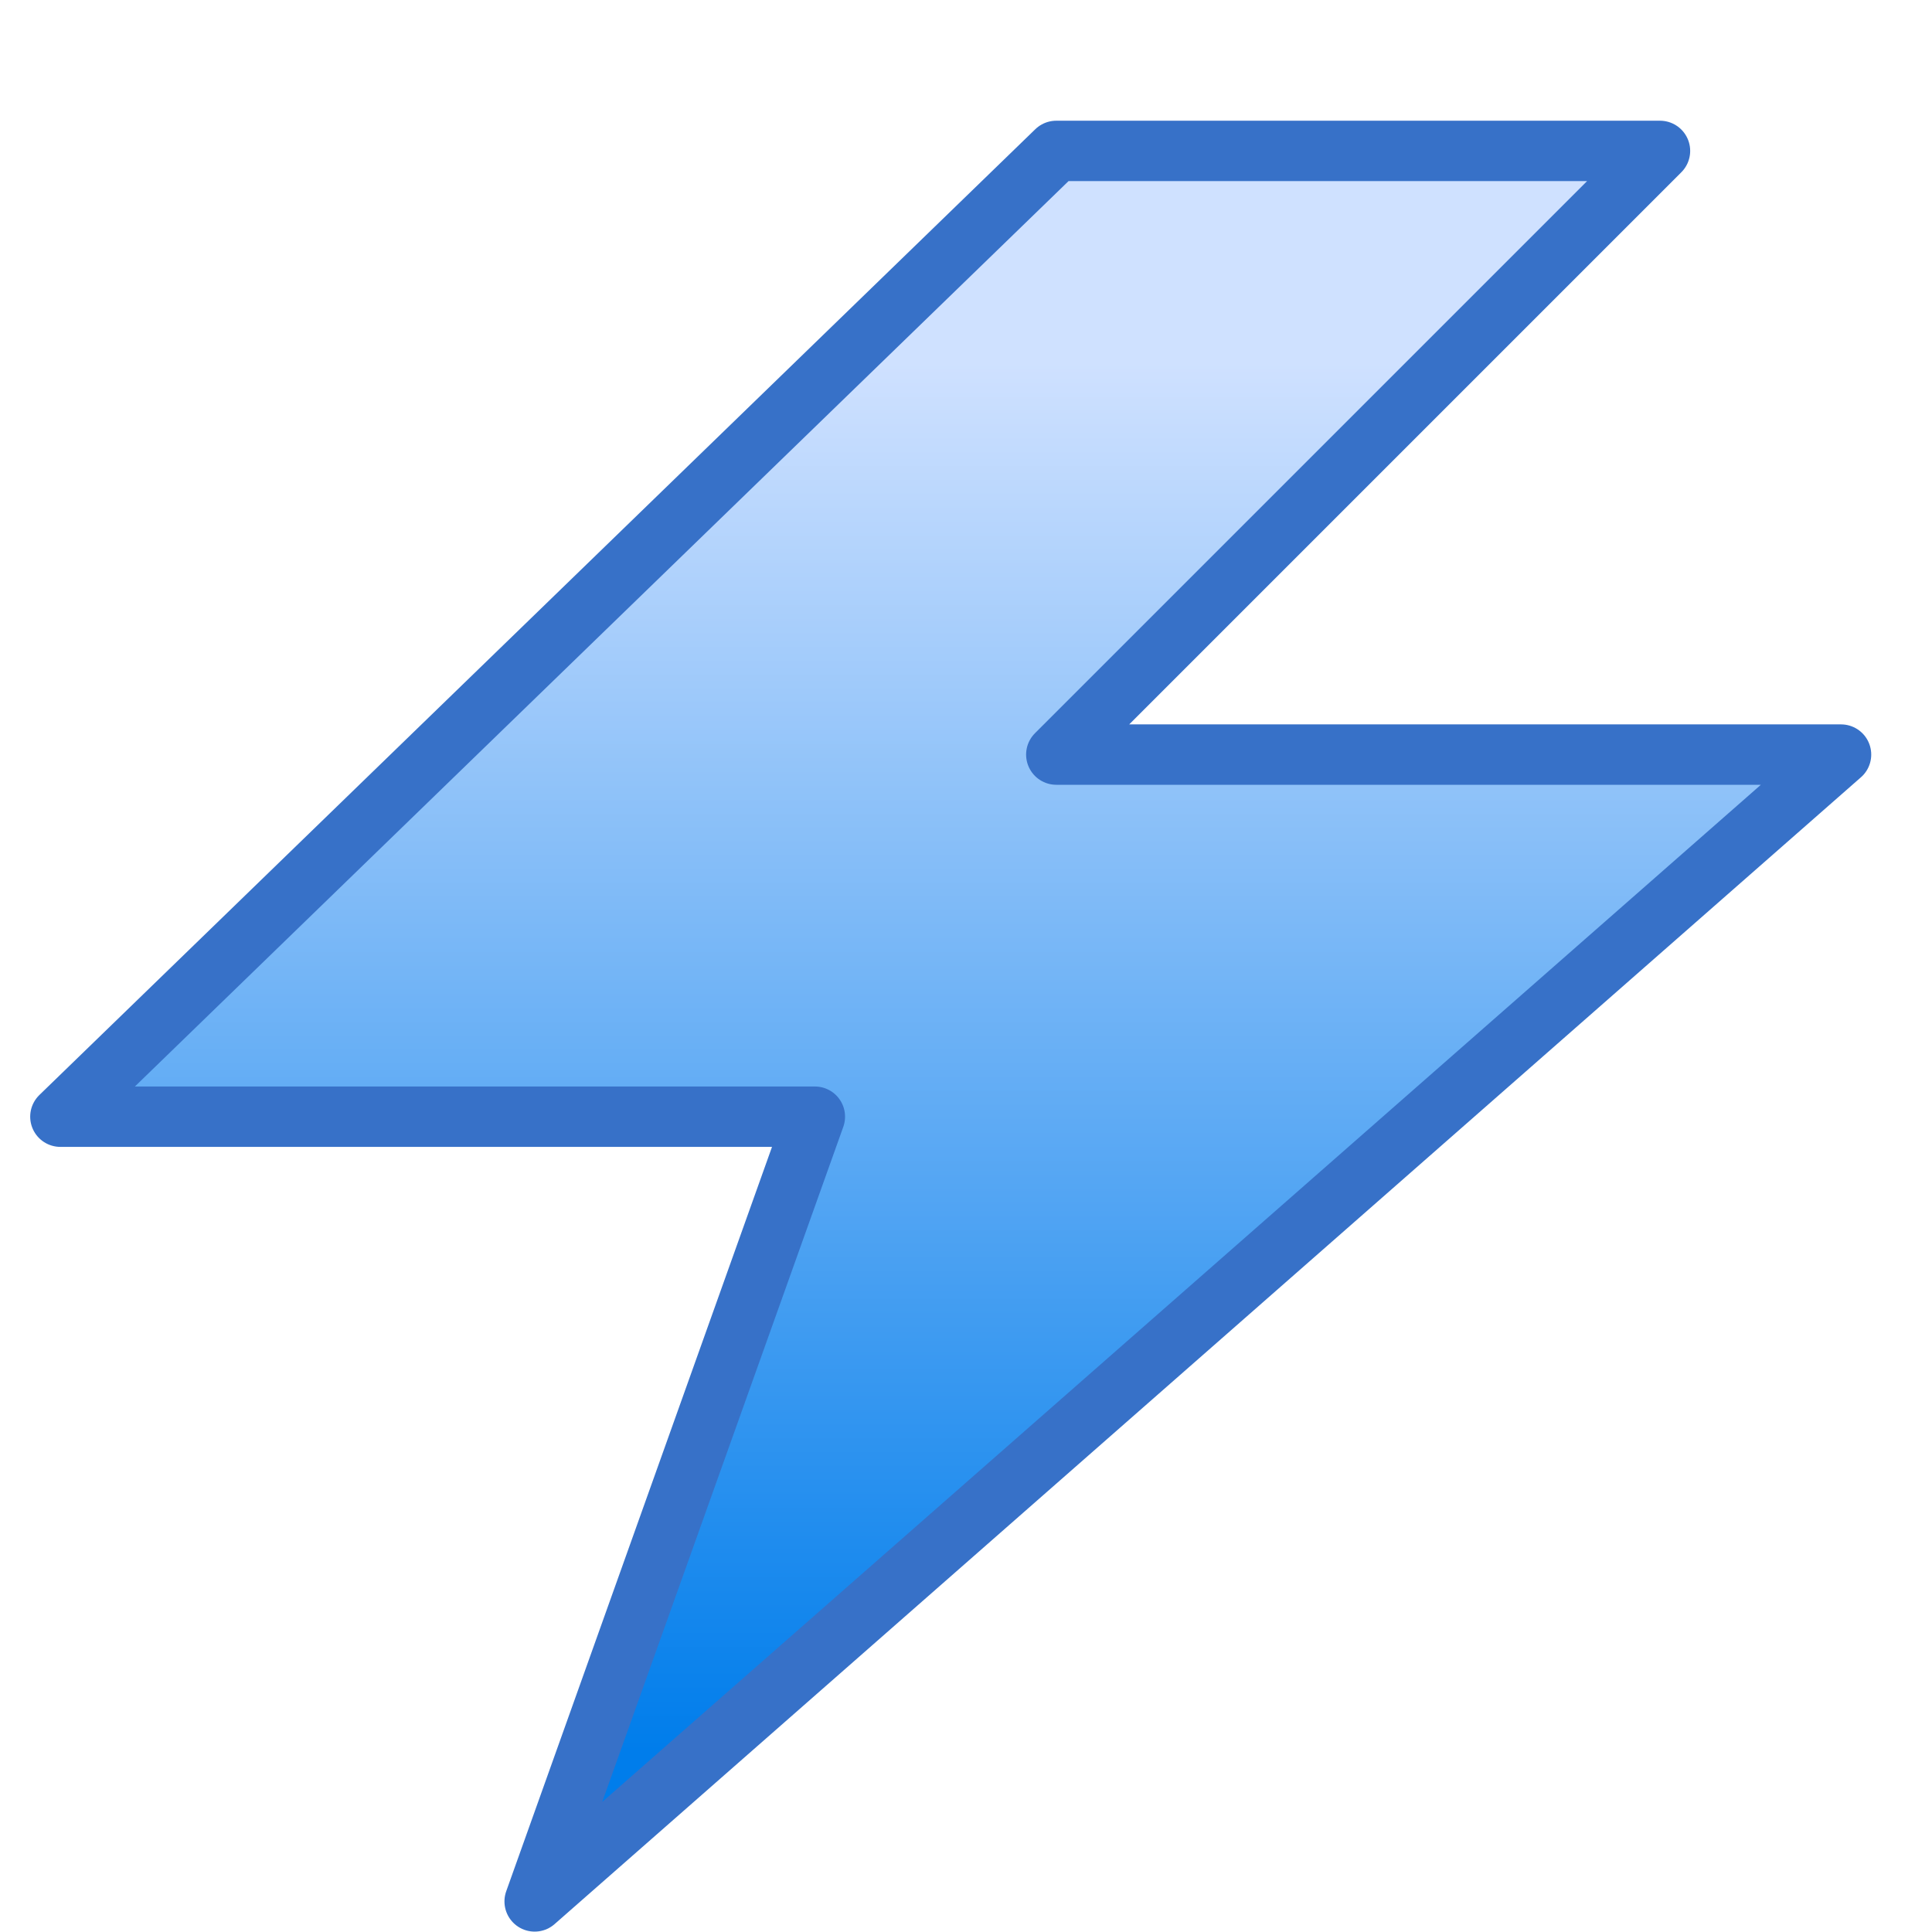 <?xml version="1.0" encoding="UTF-8" standalone="no"?>
<!-- Created with Inkscape (http://www.inkscape.org/) -->

<svg
   xmlns:dc="http://purl.org/dc/elements/1.1/"
   xmlns:cc="http://creativecommons.org/ns#"
   xmlns:rdf="http://www.w3.org/1999/02/22-rdf-syntax-ns#"
   xmlns:svg="http://www.w3.org/2000/svg"
   xmlns="http://www.w3.org/2000/svg"
   xmlns:xlink="http://www.w3.org/1999/xlink"
   xmlns:sodipodi="http://sodipodi.sourceforge.net/DTD/sodipodi-0.dtd"
   xmlns:inkscape="http://www.inkscape.org/namespaces/inkscape"
   width="32"
   height="32"
   id="svg2"
   sodipodi:version="0.32"
   inkscape:version="0.92.3 (2405546, 2018-03-11)"
   version="1.0"
   sodipodi:docname="New_Package_200.svg"
   inkscape:output_extension="org.inkscape.output.svg.inkscape"
   inkscape:export-filename="New_Package_200.png"
   inkscape:export-xdpi="96"
   inkscape:export-ydpi="96">
  <defs
     id="defs4">
    <linearGradient
       id="linearGradient829"
       inkscape:collect="always">
      <stop
         id="stop825"
         offset="0"
         style="stop-color:#cfe1ff;stop-opacity:1" />
      <stop
         id="stop827"
         offset="1"
         style="stop-color:#007deb;stop-opacity:1" />
    </linearGradient>
    <linearGradient
       inkscape:collect="always"
       xlink:href="#linearGradient829"
       id="linearGradient838"
       x1="8.914"
       y1="3.19"
       x2="8.914"
       y2="14.293"
       gradientUnits="userSpaceOnUse" />
  </defs>
  <sodipodi:namedview
     id="base"
     pagecolor="#ffffff"
     bordercolor="#666666"
     borderopacity="1.0"
     inkscape:pageopacity="0.0"
     inkscape:pageshadow="2"
     inkscape:zoom="31.333582"
     inkscape:cx="15.749995"
     inkscape:cy="15.000119"
     inkscape:document-units="px"
     inkscape:current-layer="layer1"
     showgrid="true"
     objecttolerance="10"
     gridtolerance="10"
     guidetolerance="10"
     showguides="true"
     inkscape:guide-bbox="true"
     inkscape:window-width="1920"
     inkscape:window-height="1137"
     inkscape:window-x="-8"
     inkscape:window-y="-8"
     inkscape:window-maximized="1">
    <inkscape:grid
       type="xygrid"
       id="grid2409"
       visible="true"
       enabled="true"
       spacingx="0.5"
       spacingy="0.5"
       empspacing="2"
       snapvisiblegridlinesonly="true"
       originx="0"
       originy="0" />
  </sodipodi:namedview>
  <g
     inkscape:label="Ebene 1"
     inkscape:groupmode="layer"
     id="layer1">
    <g
       id="layer1-4"
       inkscape:label="Ebene 1"
       transform="matrix(2.071,0,0,2.071,-0.464,-0.607)"
       style="stroke-width:0.483;fill-opacity:1;fill:url(#linearGradient838);stroke:#3771c8;stroke-opacity:1">
      <path
         sodipodi:nodetypes="cccccccc"
         inkscape:connector-curvature="0"
         id="path829"
         d="M 8.672,1.5 0.707,9.224 H 6.741 L 4.5,15.5 14.948,6.328 H 8.672 L 13.5,1.5 Z"
         style="fill:url(#linearGradient838);fill-opacity:1;fill-rule:evenodd;stroke:#3771c8;stroke-width:0.483px;stroke-linecap:butt;stroke-linejoin:round;stroke-opacity:1;paint-order:normal" />
    </g>
  </g>
</svg>
